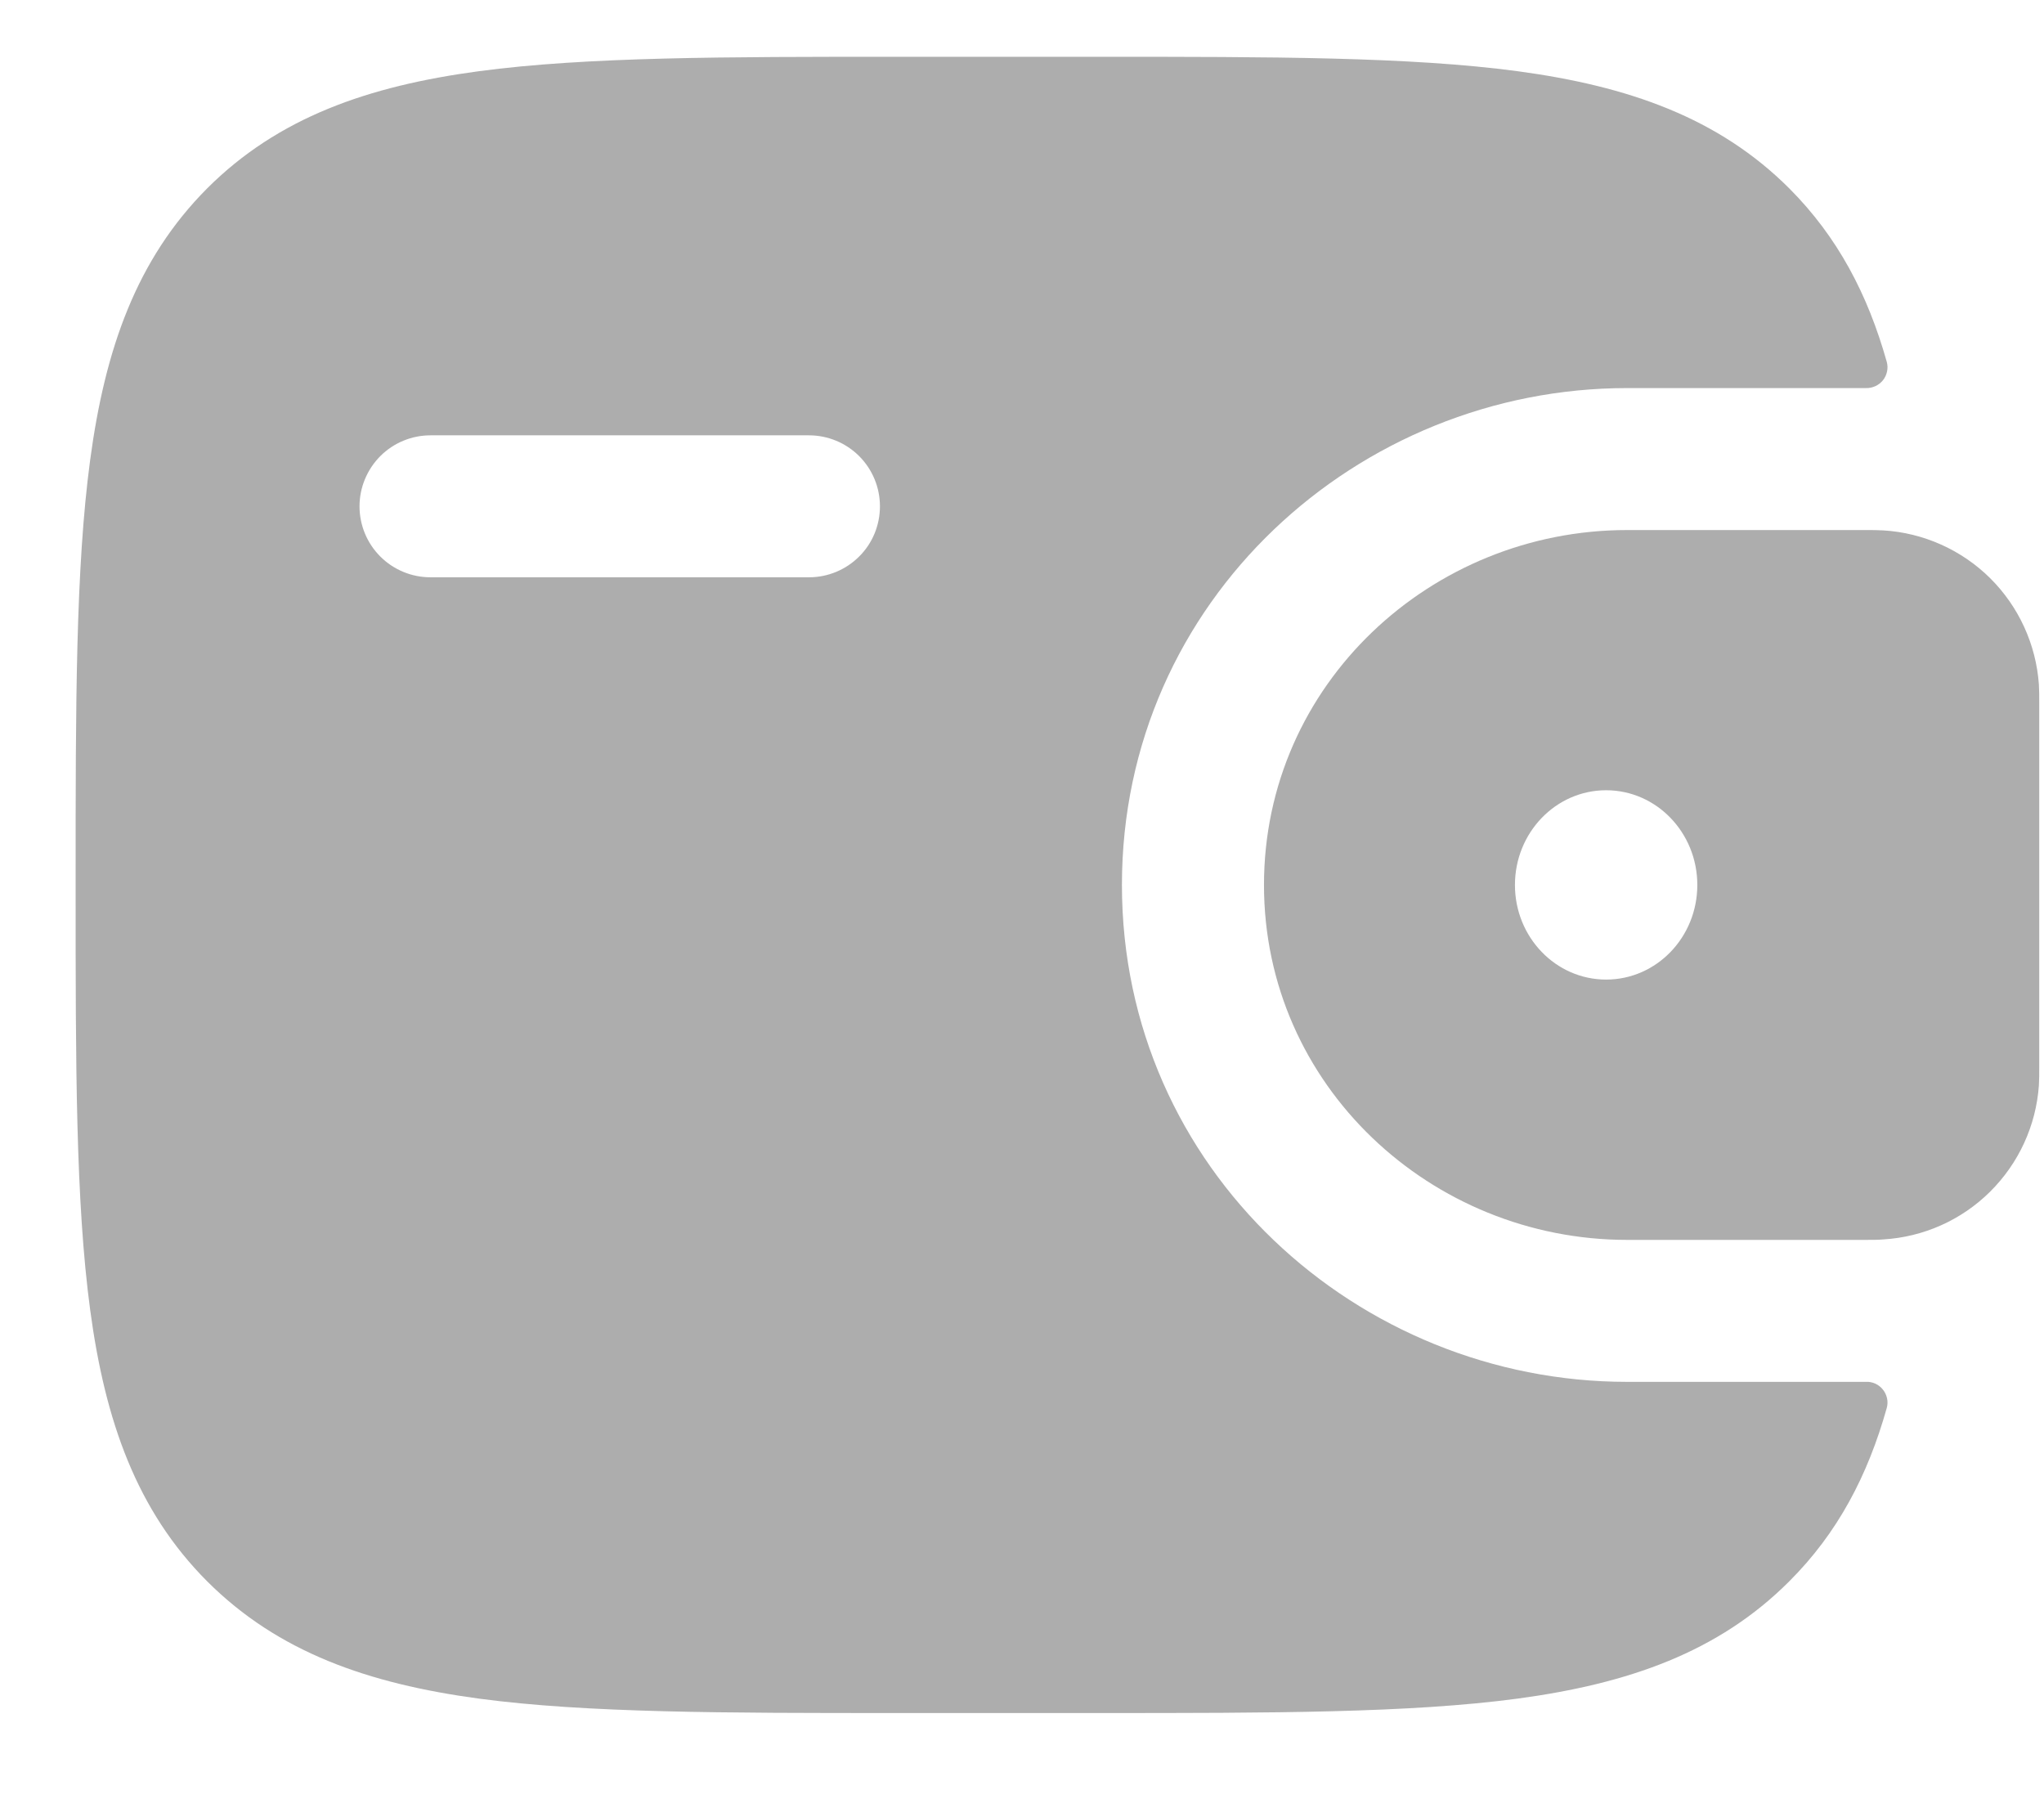 <svg width="18" height="16" viewBox="0 0 18 16" fill="none" xmlns="http://www.w3.org/2000/svg">
<path fill-rule="evenodd" clip-rule="evenodd" d="M16.582 4.67C16.537 4.667 16.486 4.667 16.433 4.667H14.328C12.605 4.667 11.131 6.023 11.131 7.792C11.131 9.56 12.606 10.917 14.328 10.917H16.433C16.486 10.917 16.537 10.917 16.584 10.913C16.938 10.892 17.273 10.743 17.525 10.493C17.777 10.243 17.93 9.911 17.955 9.557C17.958 9.507 17.958 9.453 17.958 9.403V6.181C17.958 6.131 17.958 6.077 17.955 6.027C17.93 5.673 17.777 5.34 17.525 5.09C17.273 4.841 16.938 4.691 16.584 4.67M14.144 8.625C14.588 8.625 14.947 8.252 14.947 7.792C14.947 7.332 14.588 6.958 14.144 6.958C13.7 6.958 13.341 7.332 13.341 7.792C13.341 8.252 13.7 8.625 14.144 8.625Z" fill="#333333" fill-opacity="0.4"/>
<path fill-rule="evenodd" clip-rule="evenodd" d="M16.431 12.167C16.46 12.165 16.488 12.171 16.515 12.183C16.541 12.195 16.564 12.213 16.582 12.236C16.6 12.258 16.612 12.285 16.618 12.313C16.624 12.341 16.623 12.37 16.615 12.398C16.448 12.992 16.183 13.498 15.757 13.923C15.133 14.548 14.342 14.824 13.365 14.956C12.415 15.083 11.203 15.083 9.671 15.083H7.911C6.379 15.083 5.166 15.083 4.217 14.956C3.24 14.824 2.449 14.547 1.825 13.924C1.202 13.3 0.925 12.509 0.794 11.533C0.666 10.582 0.666 9.37 0.666 7.838V7.745C0.666 6.213 0.666 5 0.794 4.05C0.925 3.073 1.202 2.283 1.825 1.658C2.449 1.035 3.24 0.758 4.217 0.627C5.167 0.5 6.379 0.5 7.911 0.5H9.671C11.203 0.5 12.416 0.5 13.365 0.627C14.342 0.759 15.133 1.036 15.757 1.659C16.183 2.086 16.448 2.592 16.615 3.185C16.623 3.213 16.624 3.242 16.618 3.27C16.612 3.299 16.6 3.325 16.582 3.348C16.564 3.37 16.541 3.388 16.515 3.4C16.488 3.412 16.46 3.418 16.431 3.417H14.328C11.963 3.417 9.88 5.283 9.88 7.792C9.88 10.3 11.963 12.167 14.328 12.167H16.431ZM3.791 3.833C3.625 3.833 3.466 3.899 3.349 4.016C3.232 4.134 3.166 4.293 3.166 4.458C3.166 4.624 3.232 4.783 3.349 4.9C3.466 5.017 3.625 5.083 3.791 5.083H7.124C7.29 5.083 7.449 5.017 7.566 4.9C7.684 4.783 7.749 4.624 7.749 4.458C7.749 4.293 7.684 4.134 7.566 4.016C7.449 3.899 7.29 3.833 7.124 3.833H3.791Z" fill="#333333" fill-opacity="0.4"/>
</svg>
